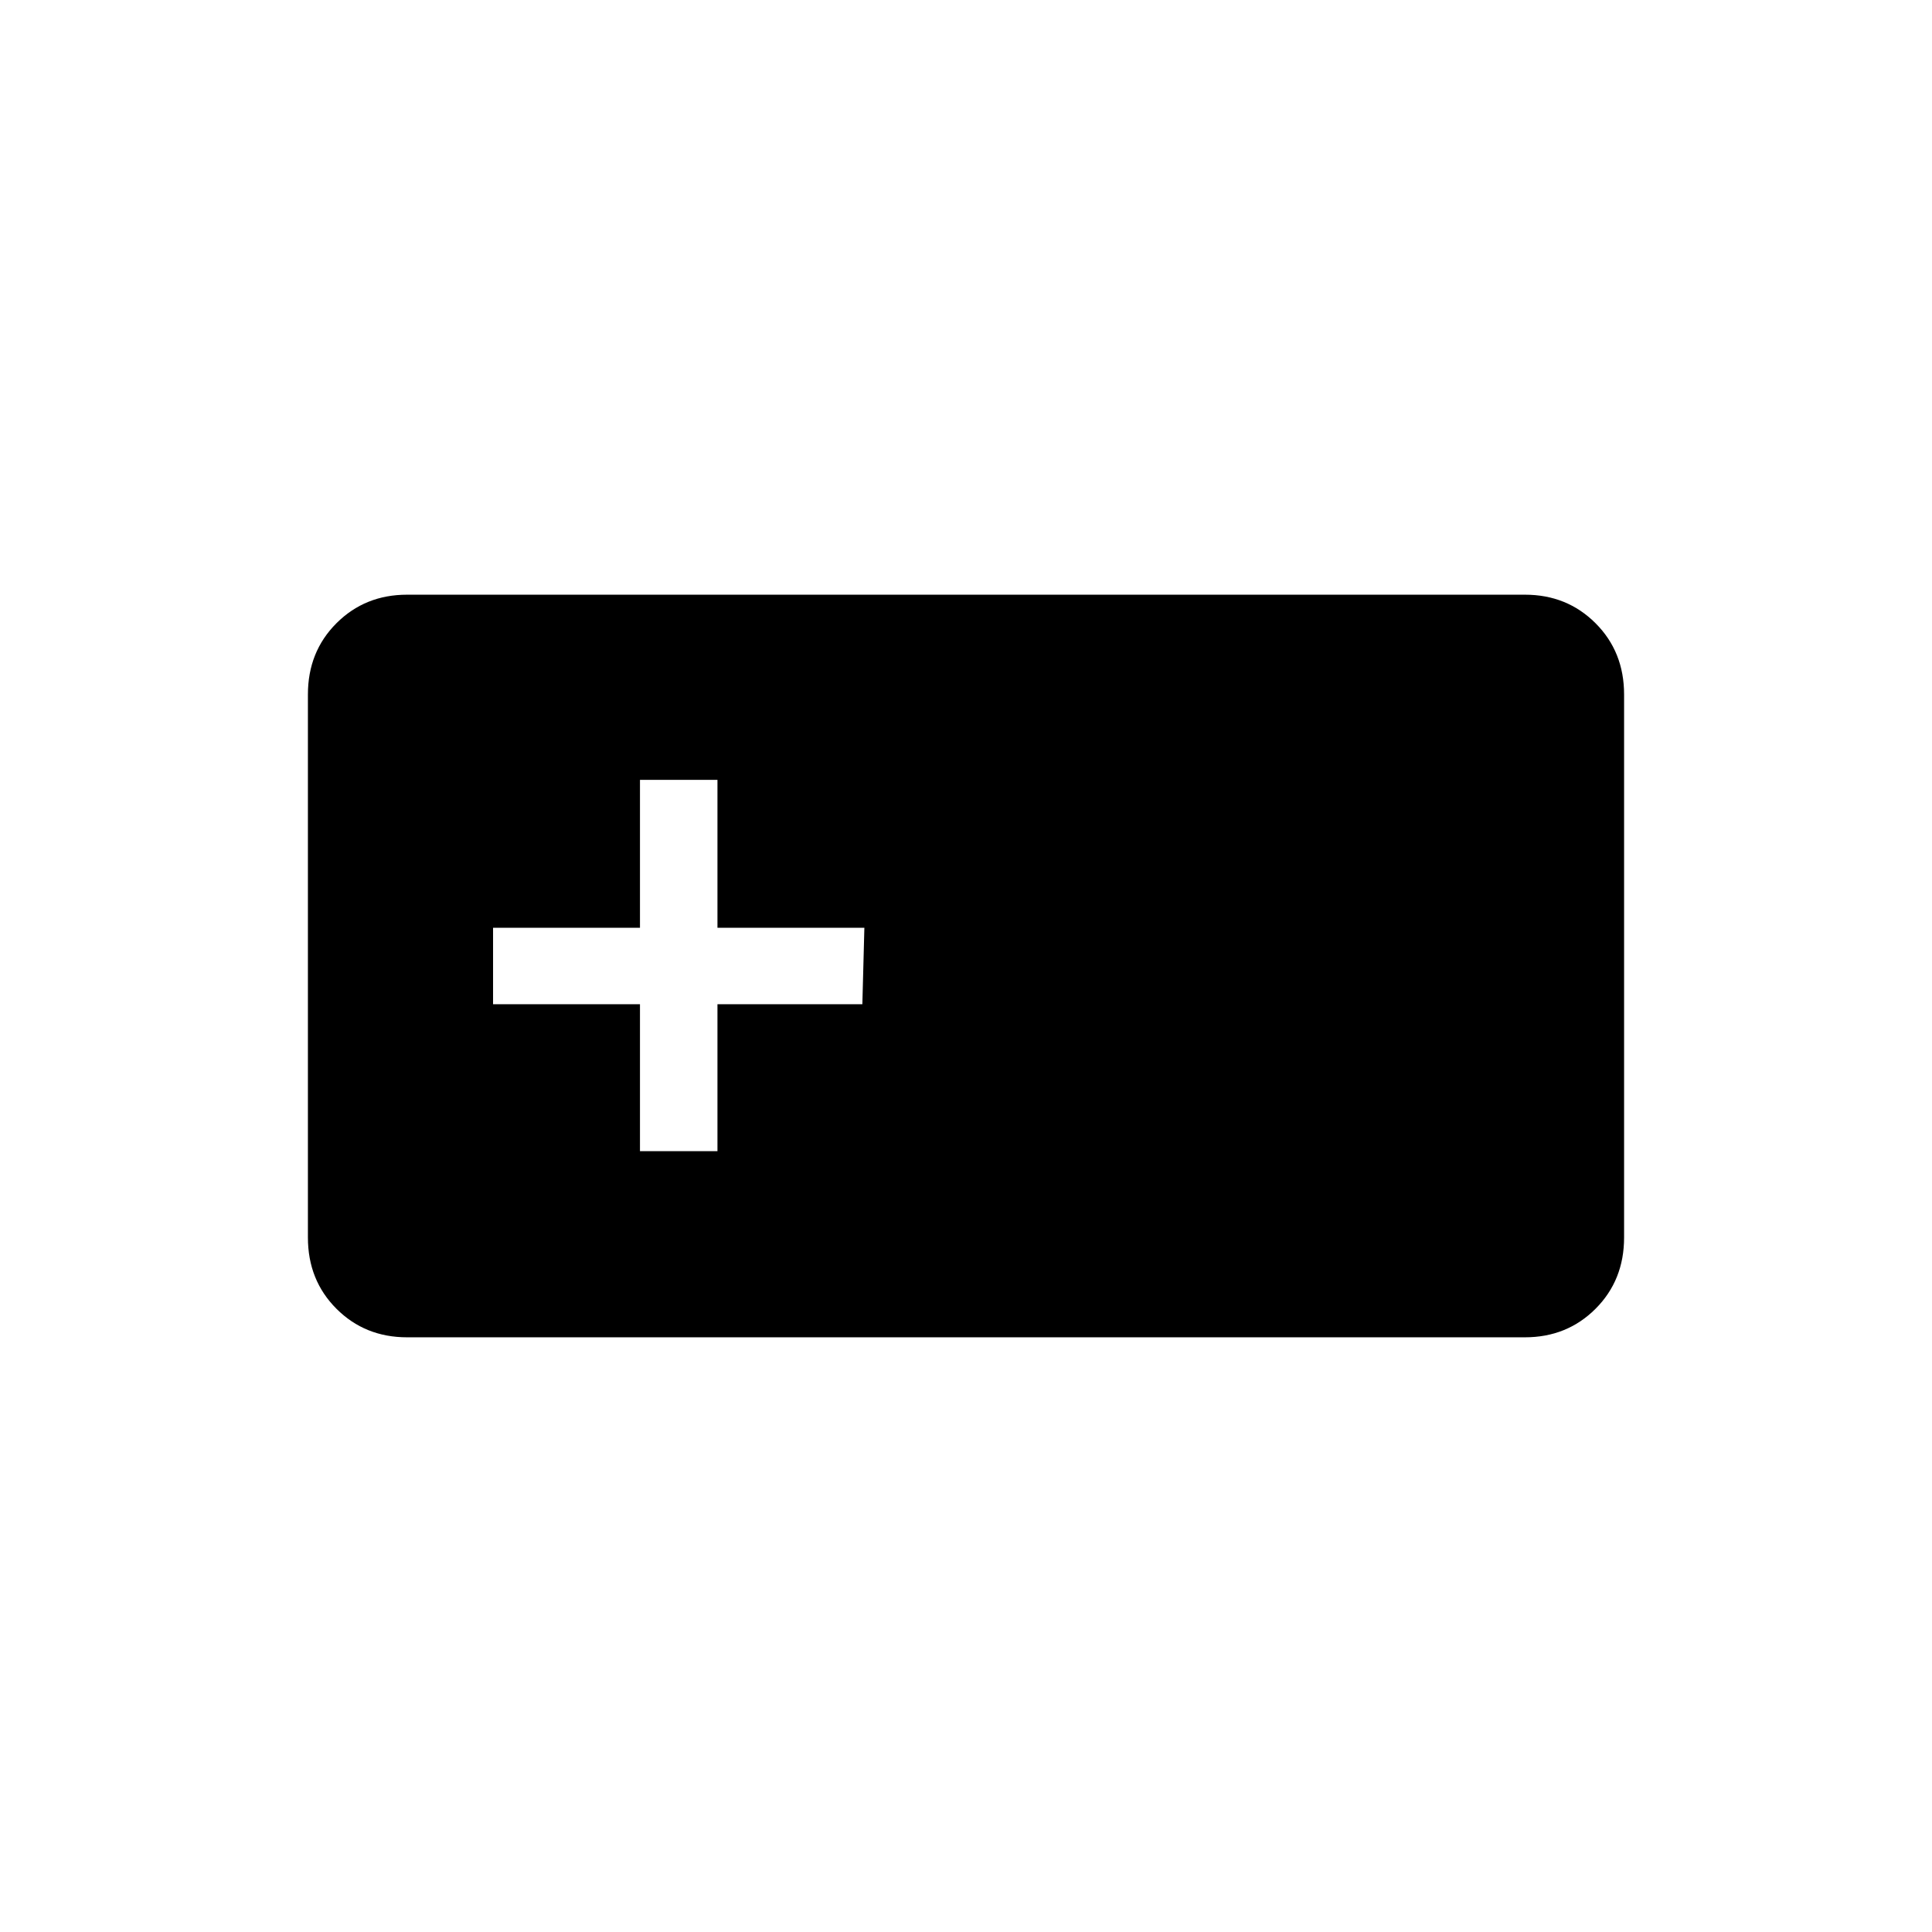 <svg xmlns="http://www.w3.org/2000/svg" height="20" viewBox="0 -960 960 960" width="20"><path d="M202.28-295.5q-20.917 0-35.099-14.181Q153-323.862 153-345.088v-269.824q0-21.226 14.181-35.407Q181.363-664.5 202.28-664.5h555.44q20.918 0 35.099 14.181Q807-636.138 807-614.912v269.824q0 21.226-14.181 35.407Q778.638-295.5 757.72-295.5H202.28ZM318-388h38.5v-73h72l1-38h-73v-73.5H318v73.5h-73v38h73v73Z"/></svg>
